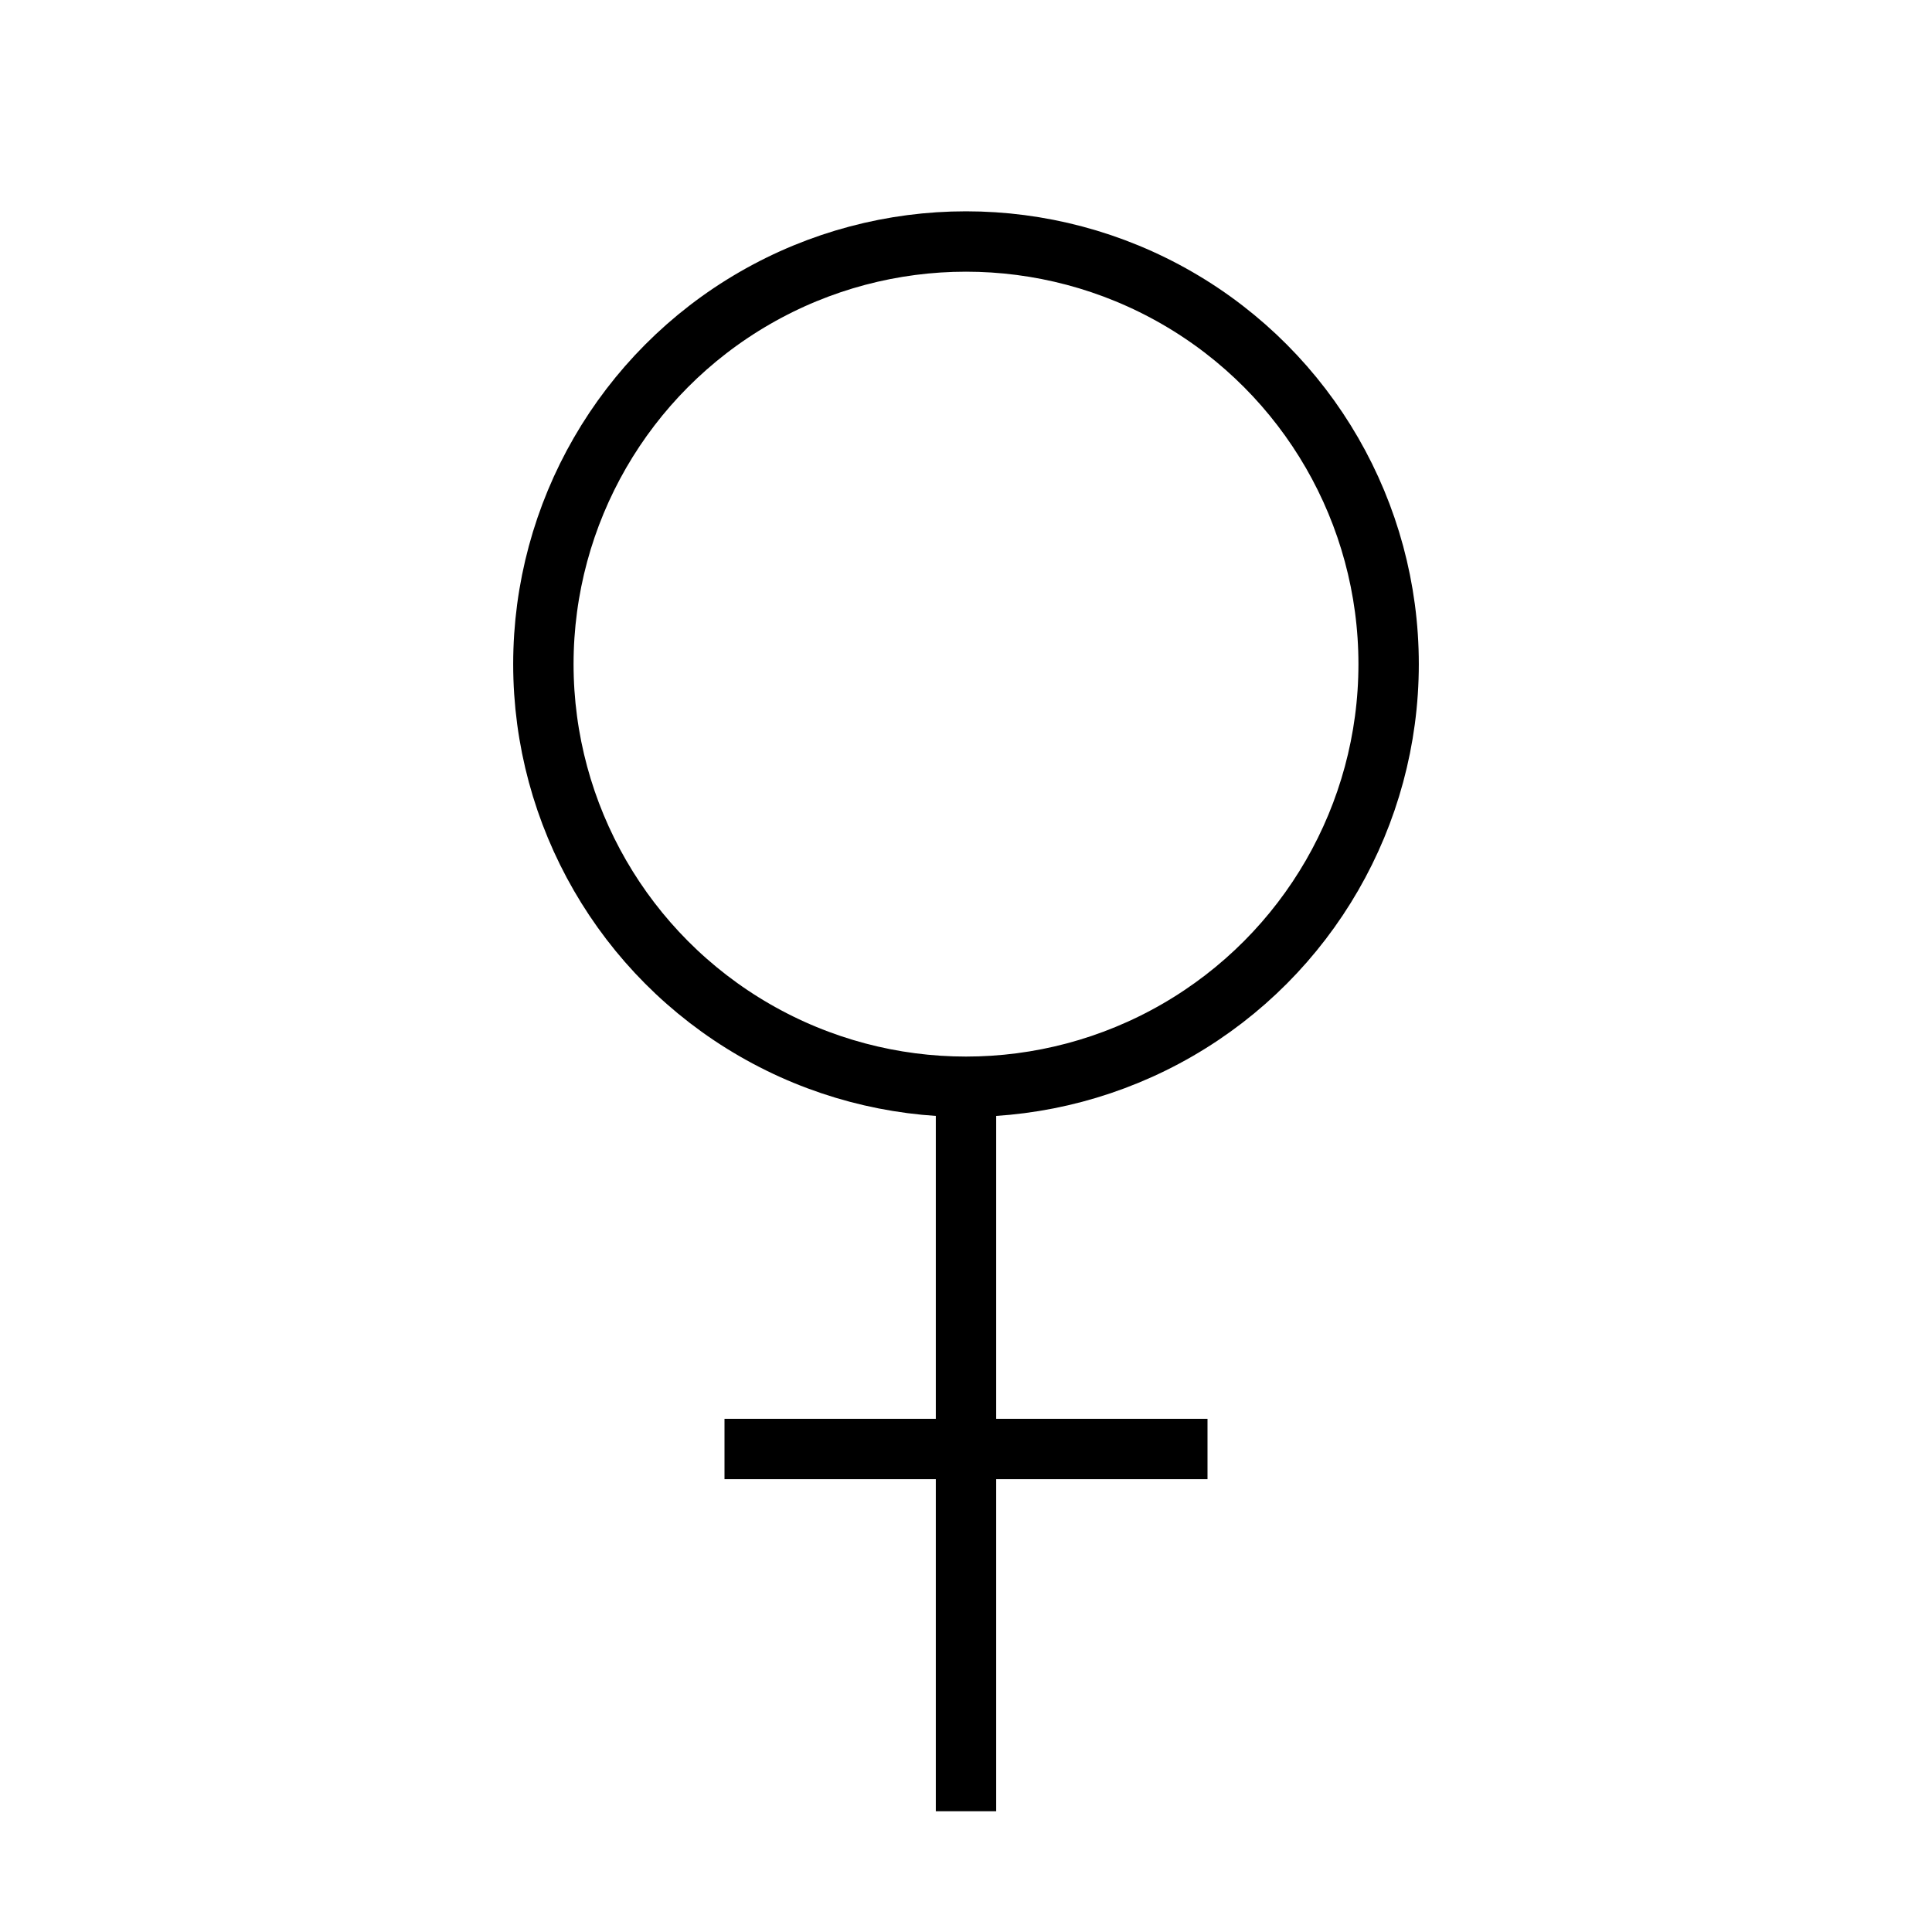 <svg xmlns="http://www.w3.org/2000/svg" width="64" height="64" viewBox="0 0 64 64"><circle cx="32" cy="22" r="14" fill="none" stroke="#000" stroke-miterlimit="10" stroke-width="2"/><line x1="32" y1="36" x2="32" y2="60" fill="none" stroke="#000" stroke-miterlimit="10" stroke-width="2"/><line x1="40" y1="48" x2="24" y2="48" fill="none" stroke="#000" stroke-miterlimit="10" stroke-width="2"/></svg>